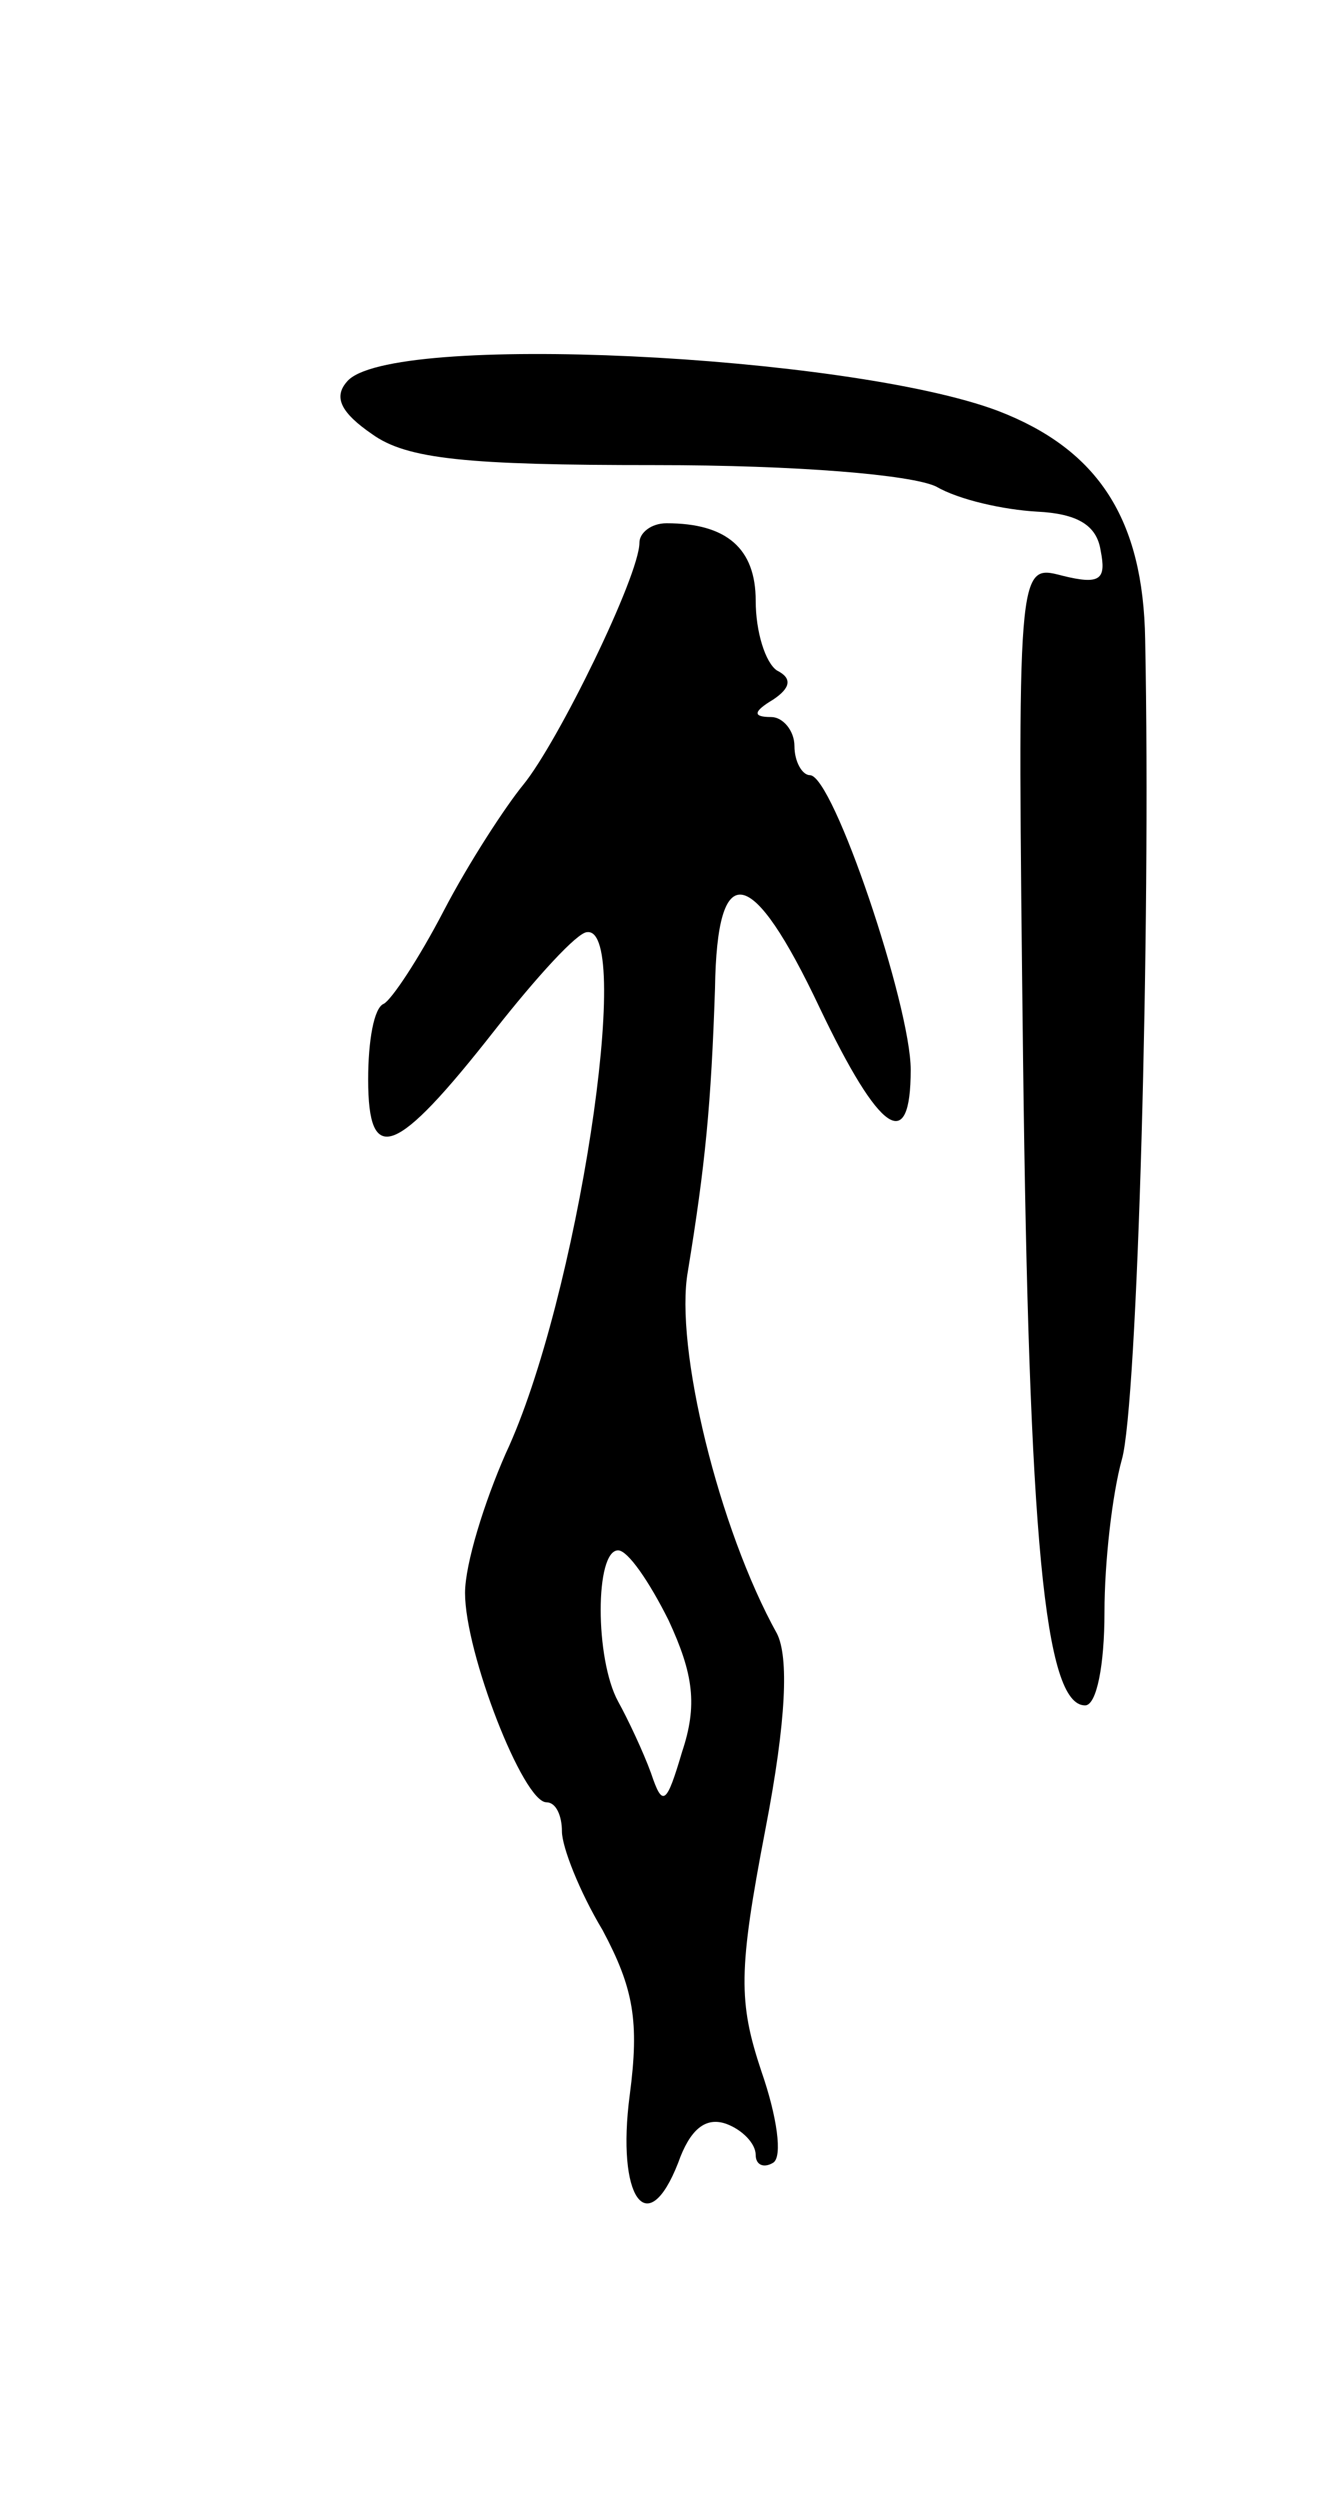 <svg version="1.0" xmlns="http://www.w3.org/2000/svg"
 width="69pt" height="129pt" viewBox="0 0 69 129"
 preserveAspectRatio="xMidYMid meet">
<g transform="translate(0,129) scale(0.1,-0.1)"
fill="#000000" stroke="none">
<path d="M179 1093 c-7 -8 -3 -16 13 -27 18 -13 49 -16 146 -16 74 0 132 -5
145 -11 12 -7 35 -12 52 -13 21 -1 31 -7 33 -20 3 -15 0 -18 -20 -13 -23 6
-23 6 -20 -251 3 -245 11 -332 32 -332 6 0 10 21 10 48 0 26 4 61 9 79 8 28
15 272 12 423 -1 62 -24 98 -76 118 -77 29 -315 41 -336 15z"/>
<path d="M330 1010 c0 -17 -42 -103 -60 -125 -9 -11 -28 -40 -41 -65 -13 -25
-27 -46 -31 -48 -5 -2 -8 -19 -8 -39 0 -45 14 -40 65 25 22 28 43 51 48 51 24
3 -5 -190 -42 -269 -11 -25 -21 -57 -21 -72 0 -31 30 -108 42 -108 5 0 8 -7 8
-15 0 -8 9 -31 21 -51 16 -30 19 -47 14 -85 -7 -53 9 -76 25 -35 6 17 14 24
25 20 8 -3 15 -10 15 -16 0 -5 4 -7 9 -4 5 3 2 24 -6 47 -12 36 -12 52 2 125
11 57 12 89 6 101 -30 54 -53 148 -46 187 9 55 12 86 14 146 1 68 19 64 54
-10 31 -65 47 -76 47 -32 0 33 -40 152 -52 152 -4 0 -8 7 -8 15 0 8 -6 15 -12
15 -10 0 -9 3 1 9 9 6 10 11 2 15 -6 4 -11 20 -11 36 0 27 -15 40 -46 40 -8 0
-14 -5 -14 -10z m15 -556 c13 -28 15 -44 7 -68 -8 -27 -10 -29 -16 -11 -4 11
-12 28 -17 37 -12 22 -12 78 0 78 5 0 16 -16 26 -36z"/>
</g>
</svg>
